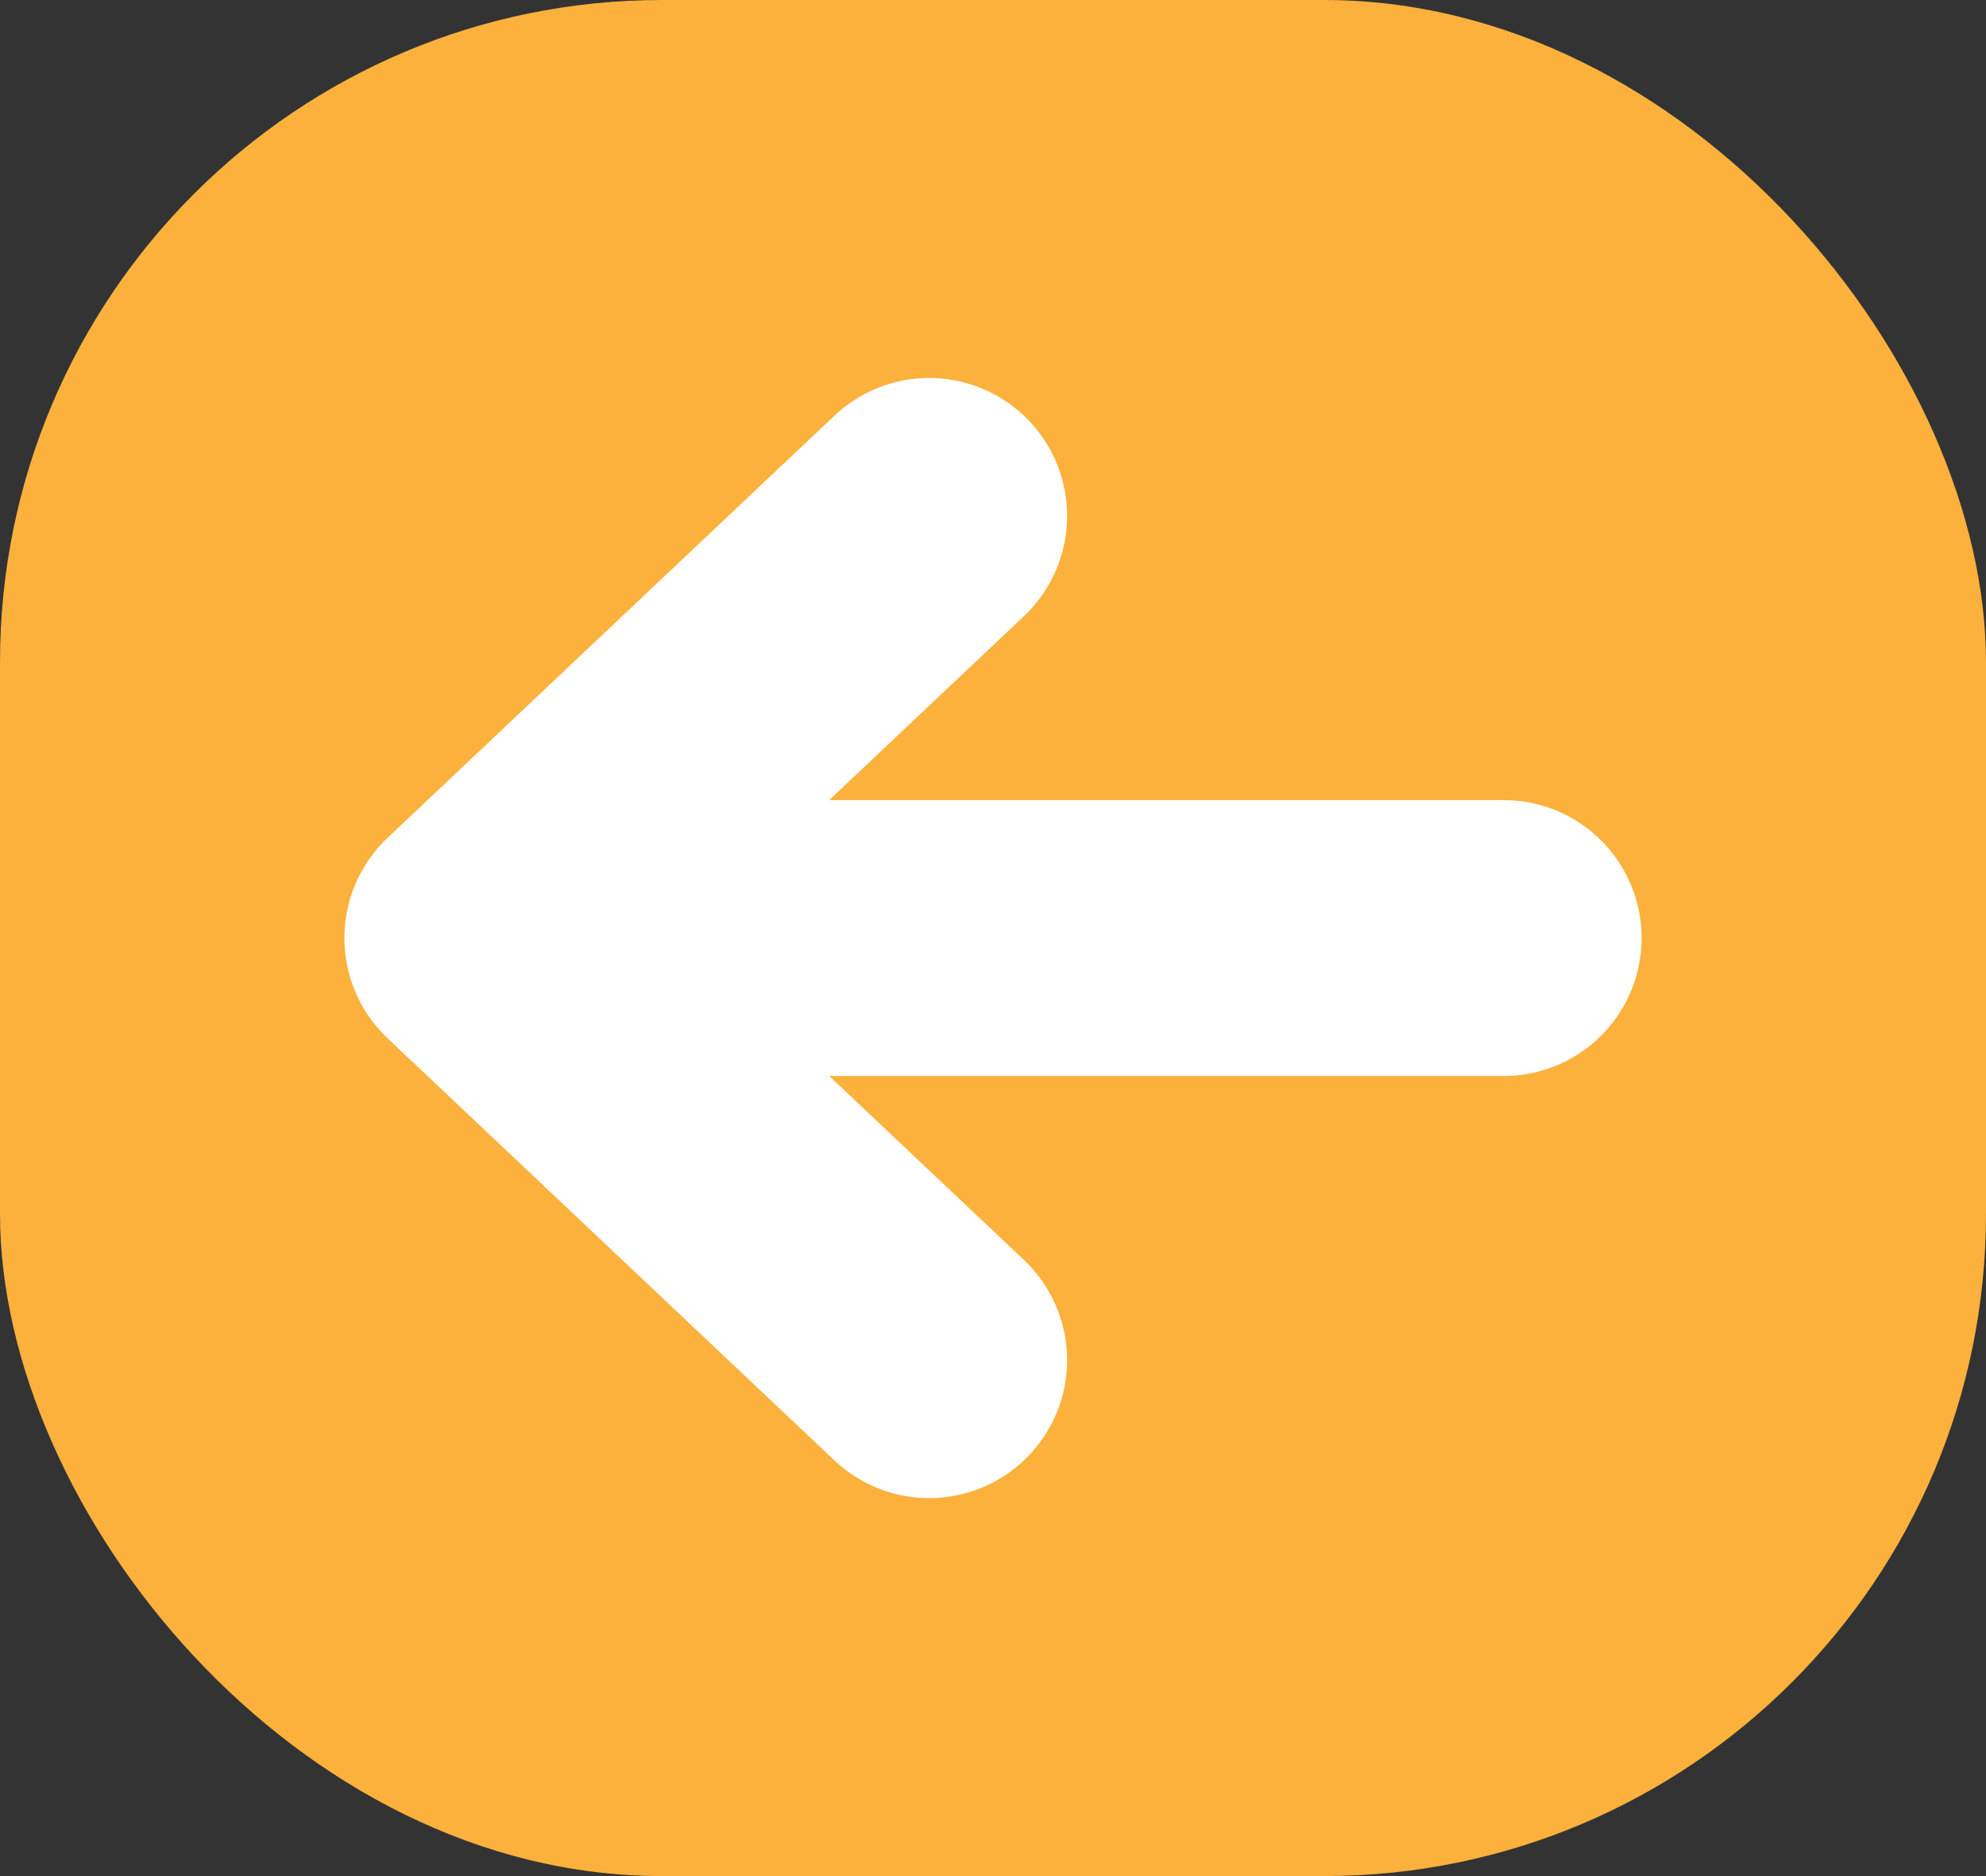 <svg width="36" height="34" viewBox="0 0 36 34" fill="none" xmlns="http://www.w3.org/2000/svg">
<rect x="0" y="0" width="36" height="34" fill="#333333" stroke="none"/>
<rect width="36" height="34" rx="12" fill="#FBB13C"/>
<path d="M16.843 9.35L8.743 17L16.843 24.65M8.743 17H27.257" stroke="white" stroke-width="5" stroke-linecap="round" stroke-linejoin="round"/>
</svg>
